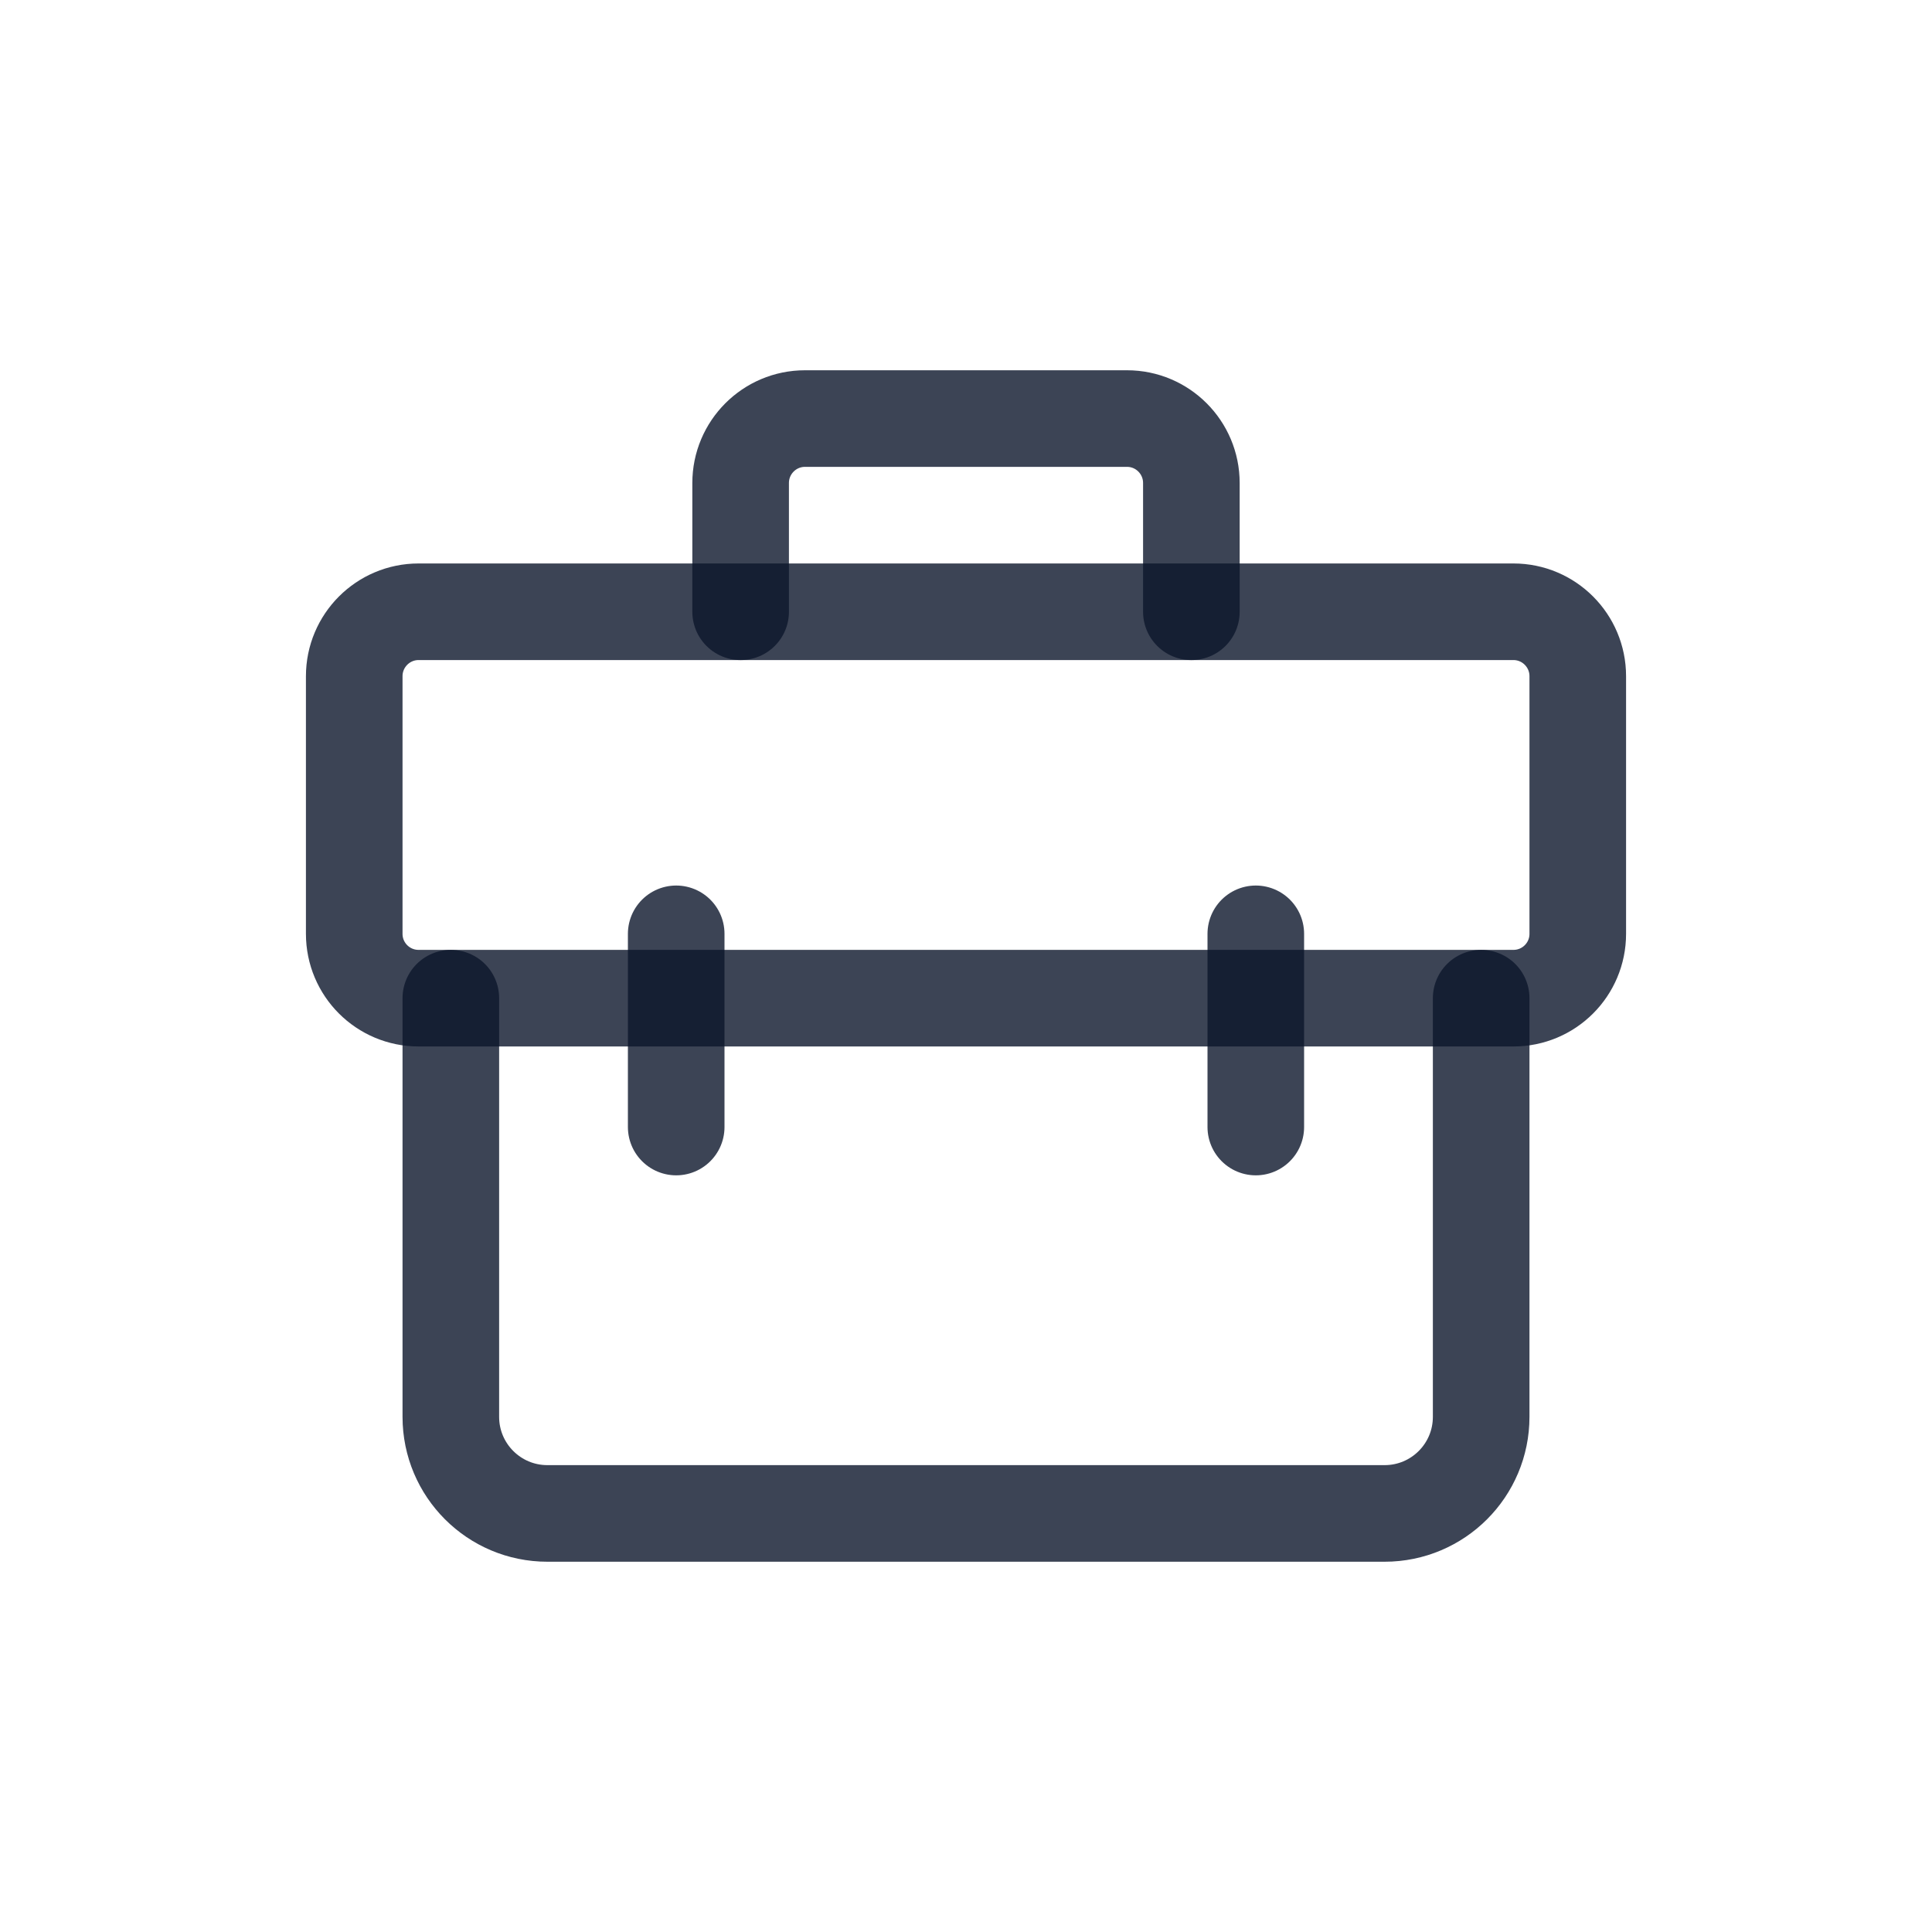 <svg width="20" height="20" viewBox="0 0 20 20" fill="none" xmlns="http://www.w3.org/2000/svg">
<path d="M4.667 10.333V14.667C4.667 15.219 5.114 15.667 5.667 15.667H14.333C14.886 15.667 15.333 15.219 15.333 14.667V10.333" stroke="#0C162B" stroke-opacity="0.8" stroke-linecap="round" stroke-linejoin="round"/>
<path d="M3.667 7C3.667 6.632 3.965 6.333 4.333 6.333H15.667C16.035 6.333 16.333 6.632 16.333 7V9.667C16.333 10.035 16.035 10.333 15.667 10.333H4.333C3.965 10.333 3.667 10.035 3.667 9.667V7Z" stroke="#0C162B" stroke-opacity="0.8" stroke-linejoin="round"/>
<path d="M12.333 6.333V5C12.333 4.632 12.035 4.333 11.667 4.333H8.333C7.965 4.333 7.667 4.632 7.667 5V6.333" stroke="#0C162B" stroke-opacity="0.8" stroke-linecap="round" stroke-linejoin="round"/>
<path d="M7 9.667V11.667" stroke="#0C162B" stroke-opacity="0.8" stroke-linecap="round" stroke-linejoin="round"/>
<path d="M13 9.667V11.667" stroke="#0C162B" stroke-opacity="0.8" stroke-linecap="round" stroke-linejoin="round"/>
</svg>
